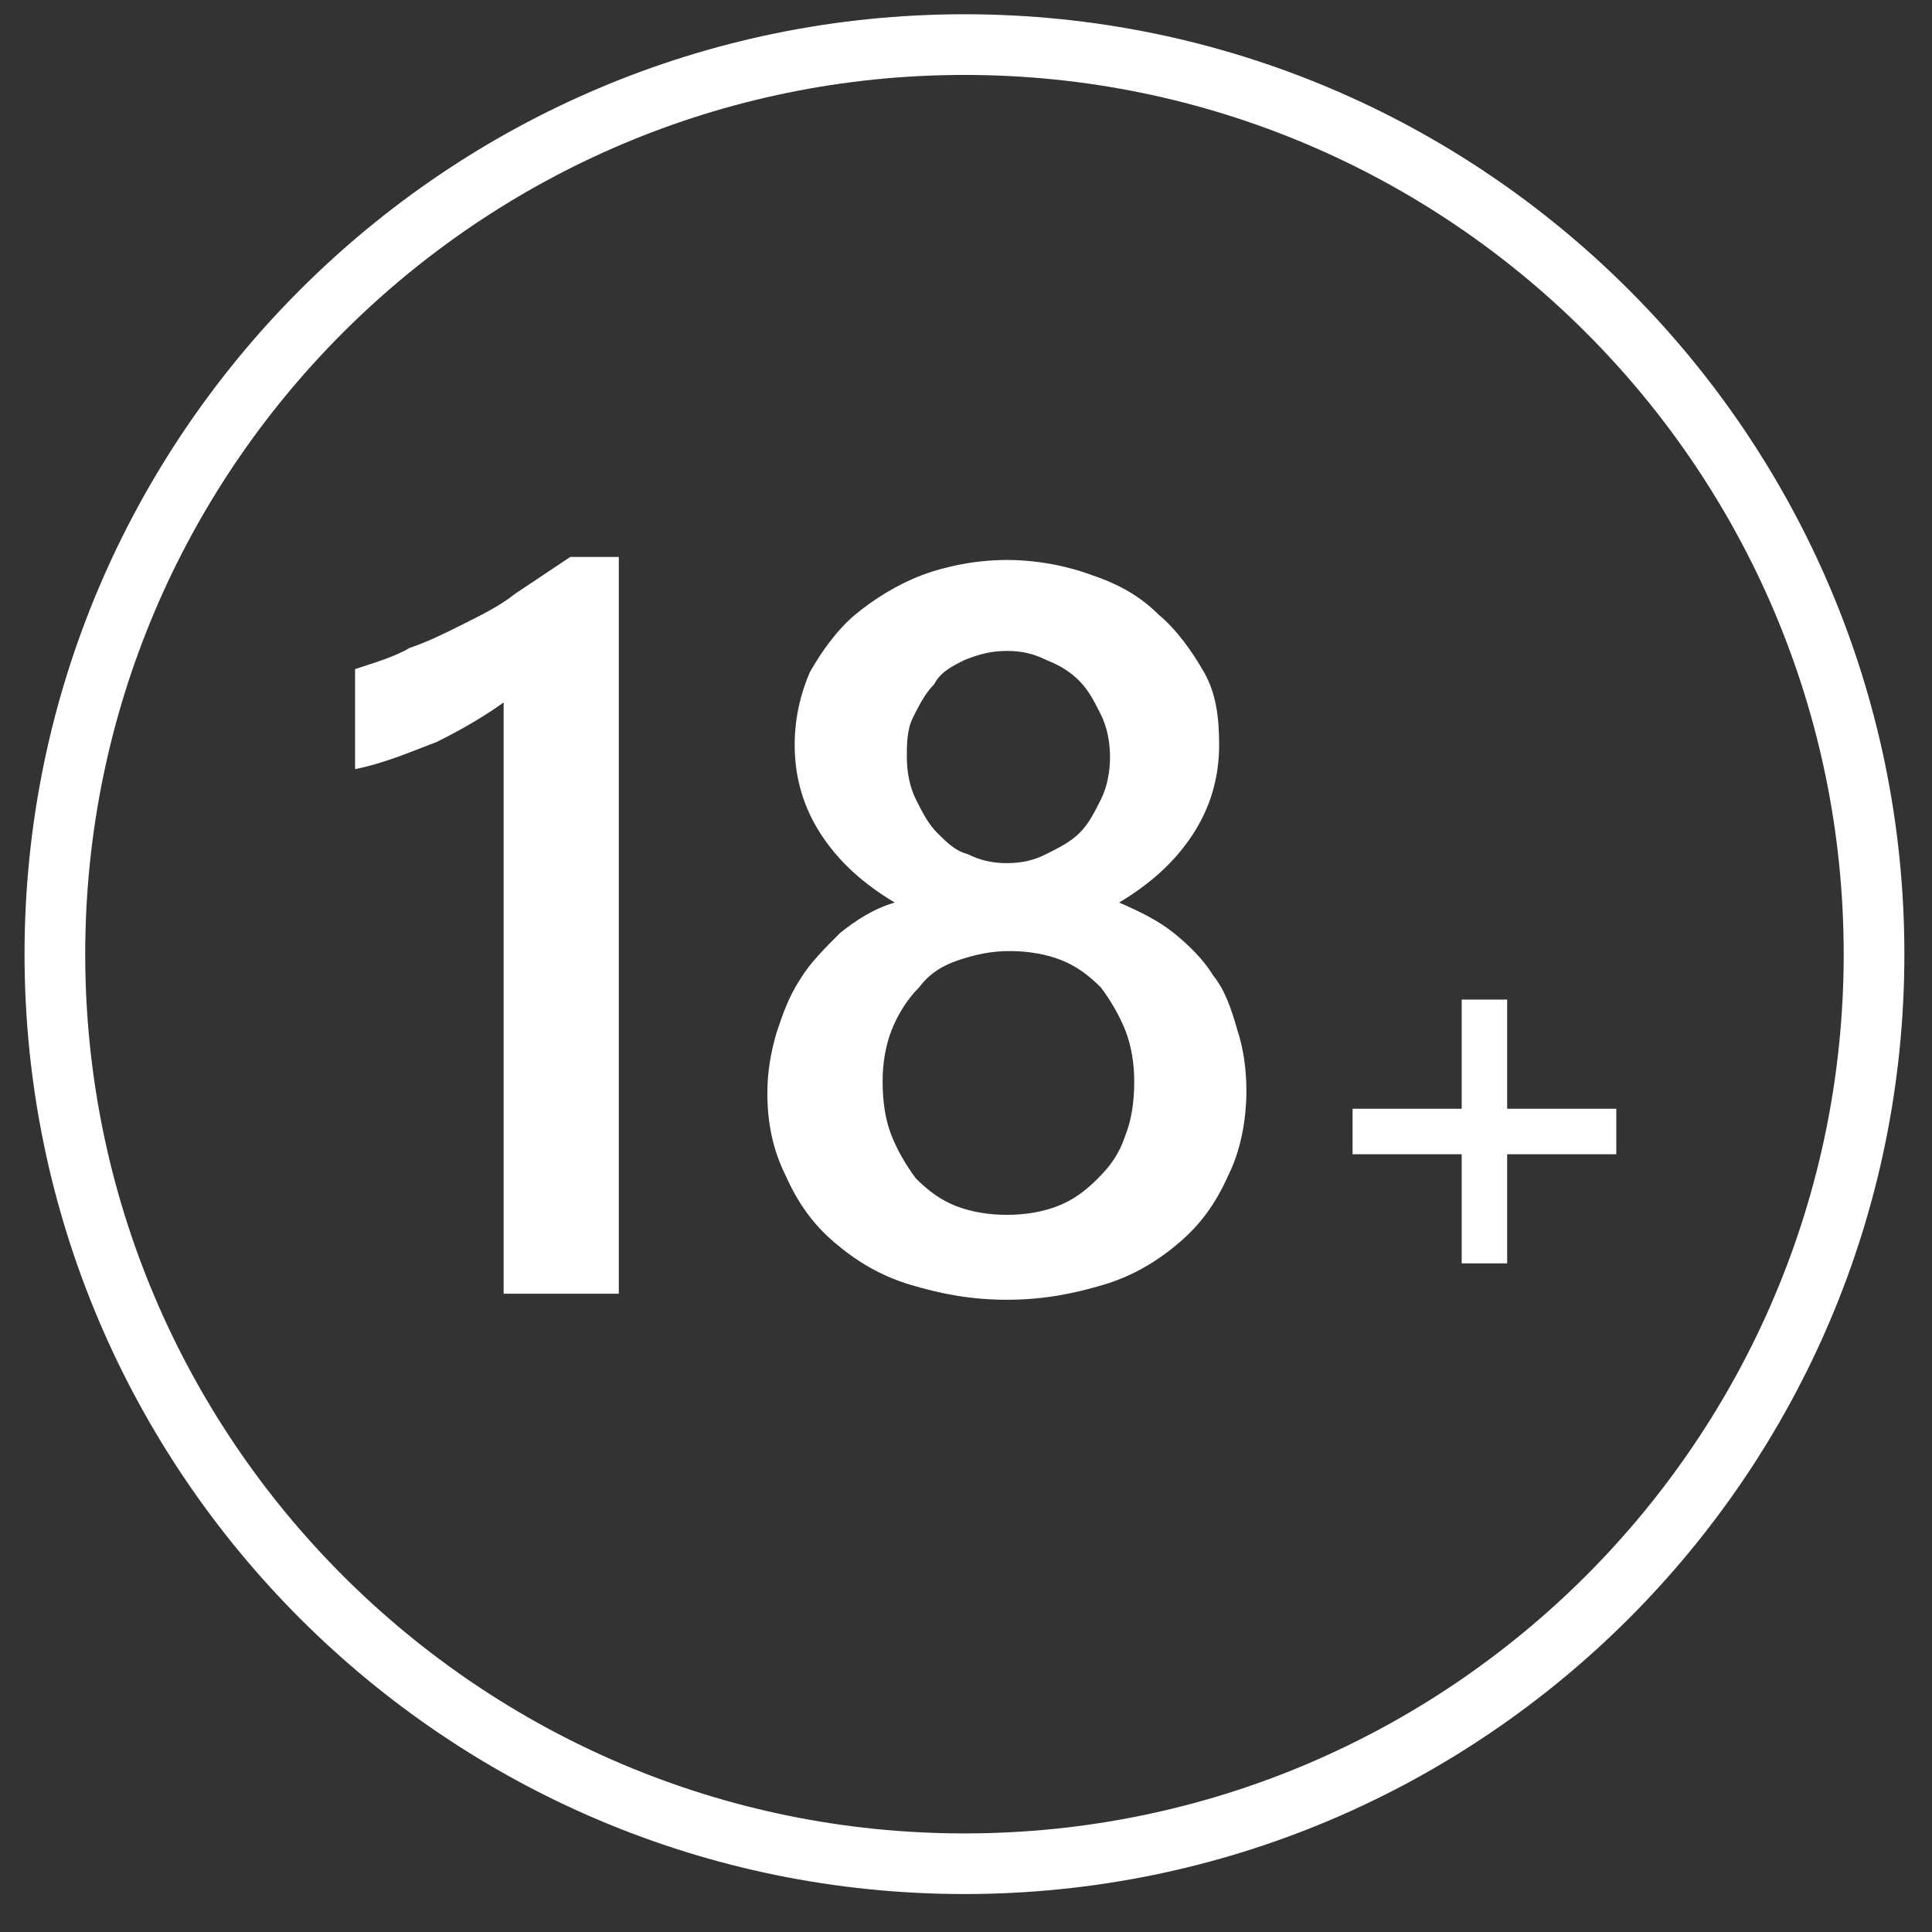 <svg width="37" height="37" viewBox="0 0 37 37" fill="none" xmlns="http://www.w3.org/2000/svg">
<rect x="0" y="0" width="37" height="37" fill="#333333" stroke="none"/>
<g id="Frame" clip-path="url(#clip0_444_232)">
<path id="Vector" d="M18.471 36.273C8.541 36.273 0.47 28.203 0.47 18.273C0.47 8.344 8.541 0.273 18.471 0.273C28.399 0.273 36.471 8.344 36.471 18.273C36.471 28.203 28.399 36.273 18.471 36.273ZM18.471 1.435C9.18 1.435 1.632 8.983 1.632 18.273C1.632 27.564 9.18 35.112 18.471 35.112C27.761 35.112 35.309 27.564 35.309 18.273C35.309 8.983 27.761 1.435 18.471 1.435Z" fill="white"/>
<path id="Vector_2" d="M11.851 10.724V24.776H9.645V13.453C9.238 13.743 8.832 13.976 8.367 14.208C7.903 14.382 7.38 14.614 6.8 14.73V12.814C7.148 12.698 7.554 12.582 7.845 12.408C8.193 12.292 8.541 12.118 8.89 11.943C9.238 11.769 9.587 11.595 9.877 11.363L10.922 10.666H11.851V10.724ZM14.696 20.943C14.696 20.537 14.754 20.189 14.87 19.782C14.987 19.434 15.103 19.085 15.335 18.737C15.509 18.447 15.8 18.156 16.09 17.866C16.38 17.634 16.729 17.401 17.135 17.285C16.554 16.937 16.09 16.53 15.742 16.008C15.393 15.485 15.219 14.905 15.219 14.266C15.219 13.743 15.335 13.279 15.509 12.873C15.742 12.466 16.032 12.06 16.38 11.769C16.729 11.479 17.193 11.189 17.658 11.014C18.122 10.84 18.703 10.724 19.283 10.724C19.864 10.724 20.445 10.84 20.909 11.014C21.432 11.189 21.838 11.421 22.187 11.769C22.535 12.06 22.825 12.466 23.058 12.873C23.29 13.279 23.348 13.743 23.348 14.266C23.348 14.905 23.174 15.485 22.825 16.008C22.477 16.53 22.012 16.937 21.432 17.285C21.838 17.46 22.187 17.634 22.477 17.866C22.767 18.098 23.058 18.389 23.232 18.679C23.464 18.969 23.58 19.318 23.696 19.724C23.812 20.073 23.87 20.479 23.87 20.885C23.87 21.466 23.754 22.047 23.522 22.511C23.29 23.034 23 23.44 22.593 23.789C22.187 24.137 21.722 24.427 21.142 24.602C20.561 24.776 19.98 24.892 19.283 24.892C18.587 24.892 18.006 24.776 17.425 24.602C16.845 24.427 16.38 24.137 15.974 23.789C15.567 23.44 15.277 23.034 15.045 22.511C14.812 22.047 14.696 21.524 14.696 20.943ZM16.903 20.711C16.903 21.118 16.961 21.466 17.077 21.756C17.193 22.047 17.367 22.337 17.541 22.569C17.774 22.802 18.006 22.976 18.296 23.092C18.587 23.208 18.935 23.266 19.283 23.266C19.632 23.266 19.98 23.208 20.27 23.092C20.561 22.976 20.793 22.802 21.025 22.569C21.258 22.337 21.432 22.105 21.548 21.756C21.664 21.466 21.722 21.118 21.722 20.711C21.722 20.363 21.664 20.014 21.548 19.724C21.432 19.434 21.258 19.143 21.083 18.911C20.851 18.679 20.619 18.505 20.329 18.389C20.038 18.273 19.69 18.214 19.341 18.214C18.993 18.214 18.703 18.273 18.354 18.389C18.006 18.505 17.774 18.679 17.6 18.911C17.367 19.143 17.193 19.434 17.077 19.724C16.961 20.014 16.903 20.363 16.903 20.711ZM17.367 14.498C17.367 14.789 17.425 15.079 17.541 15.311C17.658 15.543 17.774 15.776 17.948 15.95C18.122 16.124 18.296 16.298 18.529 16.356C18.761 16.473 18.993 16.53 19.283 16.53C19.574 16.53 19.806 16.473 20.038 16.356C20.27 16.24 20.503 16.124 20.677 15.95C20.851 15.776 20.967 15.543 21.083 15.311C21.2 15.079 21.258 14.789 21.258 14.498C21.258 14.208 21.2 13.918 21.083 13.685C20.967 13.453 20.851 13.221 20.677 13.047C20.503 12.873 20.329 12.756 20.038 12.64C19.806 12.524 19.574 12.466 19.283 12.466C18.993 12.466 18.761 12.524 18.471 12.64C18.238 12.756 18.006 12.873 17.89 13.105C17.716 13.279 17.6 13.511 17.483 13.743C17.367 13.976 17.367 14.266 17.367 14.498ZM30.954 22.105H28.864V24.195H27.993V22.105H25.903V21.234H27.993V19.143H28.864V21.234H30.954V22.105Z" fill="white"/>
</g>
<defs>
<clipPath id="clip0_444_232">
<rect width="36" height="36" fill="white" transform="translate(0.47 0.273)"/>
</clipPath>
</defs>
</svg>
